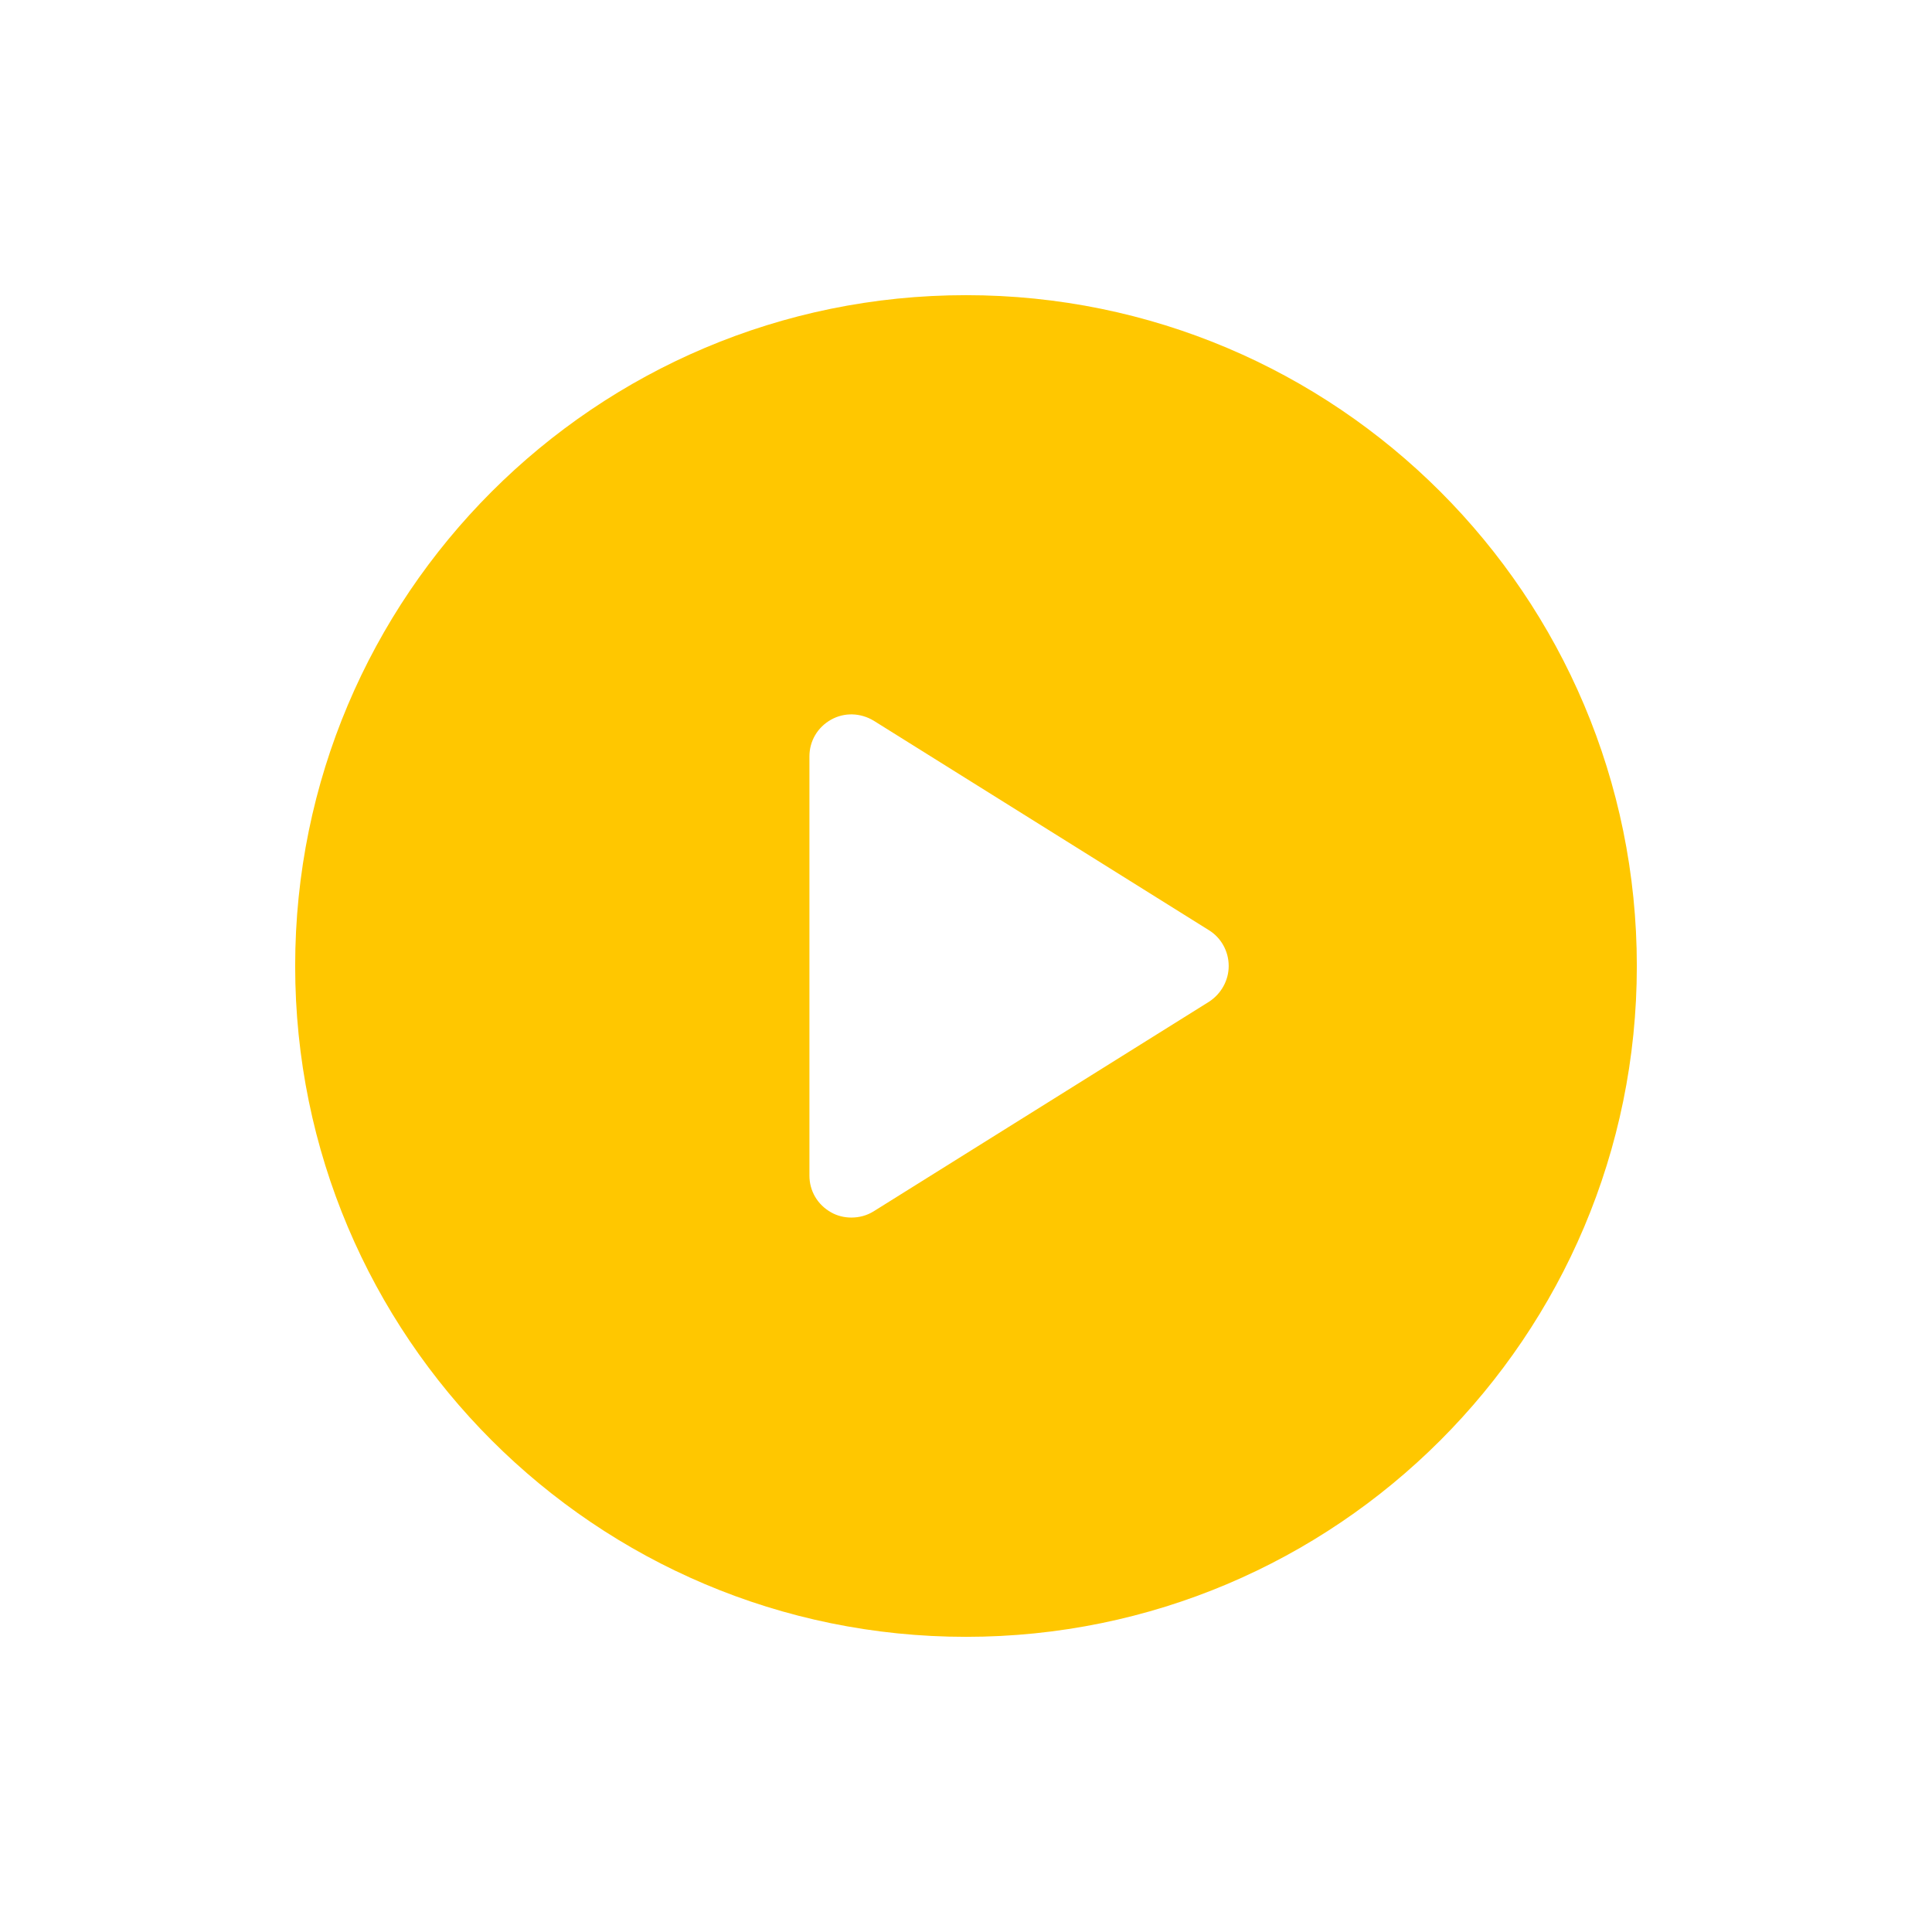<svg width="72" height="72" viewBox="0 0 72 72" fill="none" xmlns="http://www.w3.org/2000/svg">
<g filter="url(#filter0_d)">
<path d="M36 5C22.194 5 11 16.194 11 30C11 43.806 22.194 55 36 55C49.806 55 61 43.806 61 30C61 16.194 49.806 5 36 5ZM45.058 31.331L32.558 39.143C32.301 39.302 32.02 39.375 31.727 39.375C31.471 39.375 31.203 39.314 30.971 39.18C30.47 38.899 30.165 38.386 30.165 37.812V22.188C30.165 21.614 30.47 21.101 30.971 20.82C31.471 20.54 32.069 20.564 32.558 20.857L45.058 28.669C45.509 28.95 45.79 29.451 45.79 30C45.79 30.537 45.509 31.038 45.058 31.331Z" fill="#FFC700"/>
</g>
<defs>
<filter id="filter0_d" x="0" y="0" width="72" height="72" filterUnits="userSpaceOnUse" color-interpolation-filters="sRGB">
<feFlood flood-opacity="0" result="BackgroundImageFix"/>
<feColorMatrix in="SourceAlpha" type="matrix" values="0 0 0 0 0 0 0 0 0 0 0 0 0 0 0 0 0 0 127 0"/>
<feOffset dy="6"/>
<feGaussianBlur stdDeviation="5.5"/>
<feColorMatrix type="matrix" values="0 0 0 0 0 0 0 0 0 0 0 0 0 0 0 0 0 0 0.3 0"/>
<feBlend mode="normal" in2="BackgroundImageFix" result="effect1_dropShadow"/>
<feBlend mode="normal" in="SourceGraphic" in2="effect1_dropShadow" result="shape"/>
</filter>
</defs>
</svg>

